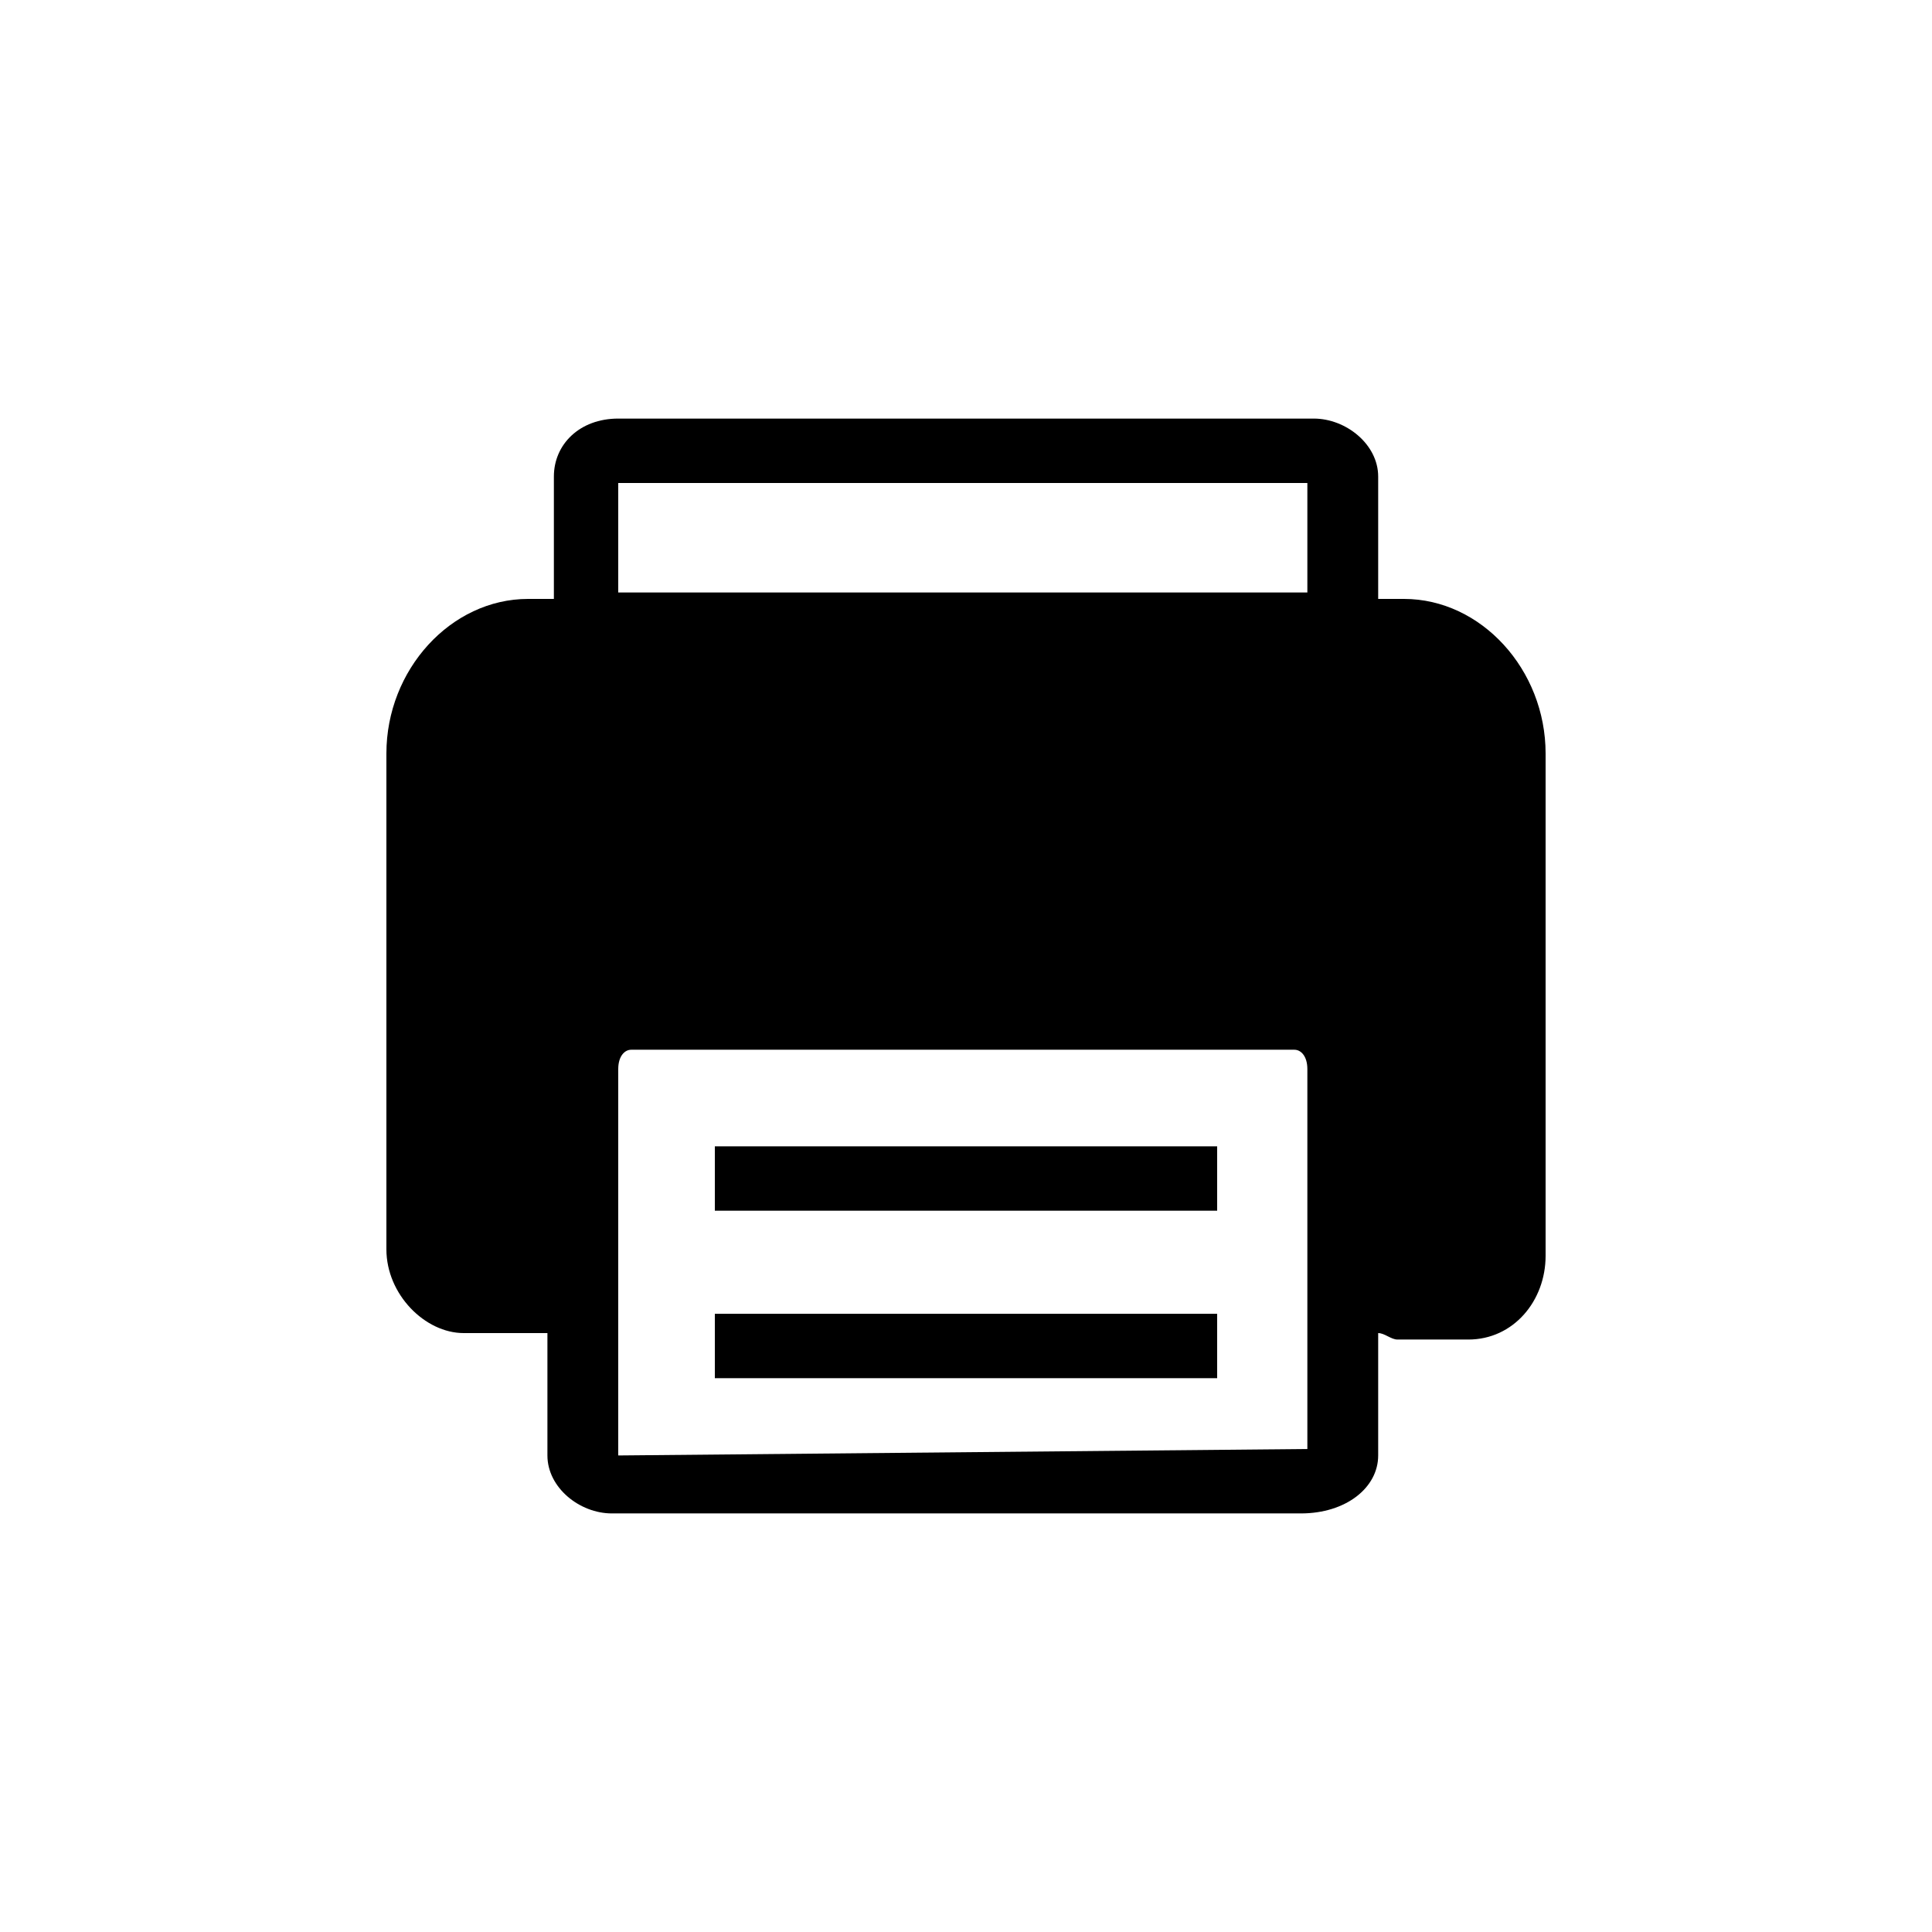<svg id="print" xmlns="http://www.w3.org/2000/svg" width="32" height="32"><mask id="a" width="20" height="20" x="6" y="6" maskUnits="userSpaceOnUse" style="mask-type:luminance"><path fill-rule="evenodd" d="M6.4 6.933h19.2v18.134H6.4V6.933Z" clip-rule="evenodd"/></mask><path fill-rule="evenodd" d="m21.654 24-11.414.107v-6.4c0-.214.107-.32.214-.32H21.44c.107 0 .214.106.214.32V24ZM10.24 8h11.414v1.813H10.24V8Zm12.587 16.107V22.08c.107 0 .213.107.32.107h1.173c.747 0 1.28-.64 1.28-1.387v-8.32c0-1.387-1.066-2.56-2.346-2.56h-.427V7.893c0-.533-.533-.96-1.067-.96H10.24c-.64 0-1.066.427-1.066.96V9.92h-.427c-1.28 0-2.347 1.173-2.347 2.56v8.213c0 .747.64 1.387 1.28 1.387h1.387v2.027c0 .533.533.96 1.067.96h11.413c.747 0 1.28-.427 1.28-.96Z" clip-rule="evenodd"/><path d="M11.84 20.053h8.32v-1.066h-8.32v1.066ZM11.84 22.827h8.32V21.76h-8.32v1.067Z"/></svg>